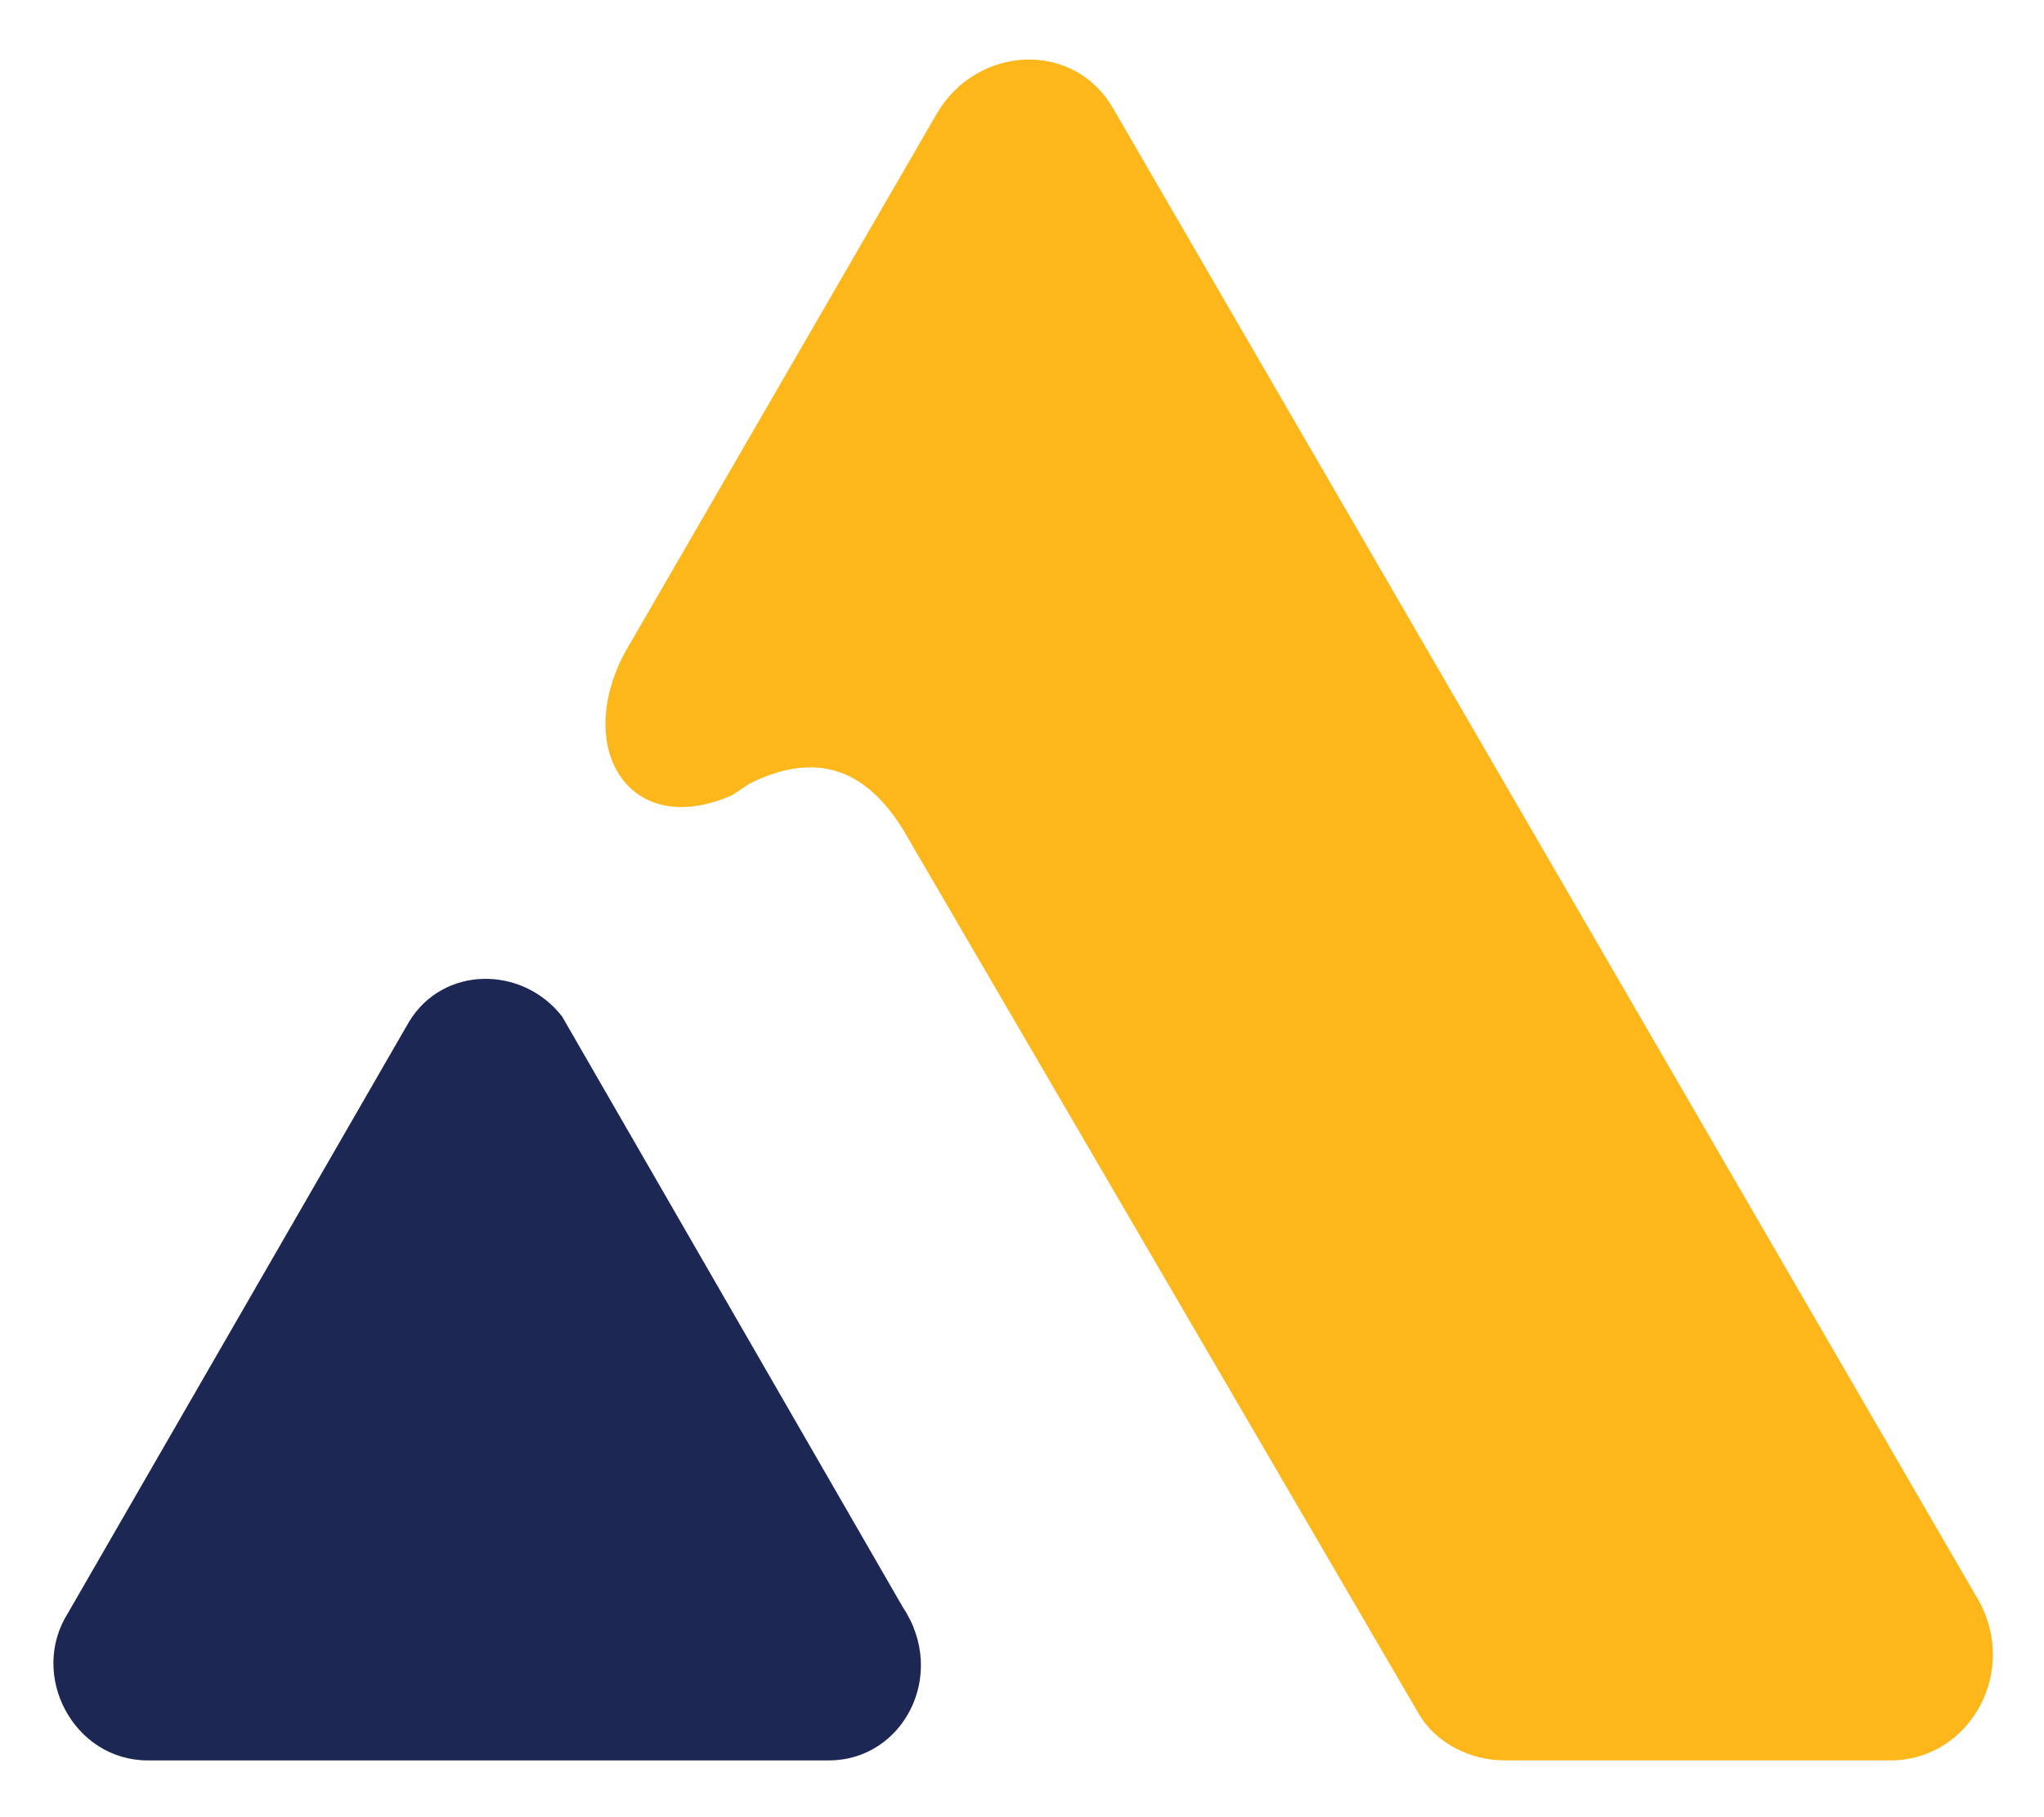 <?xml version="1.0" encoding="utf-8"?>
<!-- Generator: Adobe Illustrator 23.0.0, SVG Export Plug-In . SVG Version: 6.00 Build 0)  -->
<svg version="1.1" id="Layer_1" xmlns="http://www.w3.org/2000/svg" xmlns:xlink="http://www.w3.org/1999/xlink" x="0px" y="0px"
	 viewBox="0 0 36 32" style="enable-background:new 0 0 36 32;" xml:space="preserve">
<style type="text/css">
	.st0{fill:#FDB71B;}
	.st1{fill:#1D2754;}
</style>
<g>
	<path class="st0" d="M26.5,31h6.8c1.4,0,2.3-1.6,1.5-2.9L19.6,1.9c-0.7-1.2-2.4-1.1-3.1,0.1L11,11.5c-0.9,1.7,0.1,3.3,1.9,2.5
		l0.3-0.2c1.4-0.7,2.2,0,2.7,0.8L25,30.2C25.3,30.7,25.9,31,26.5,31z"/>
	<path class="st1" d="M14.6,31h-12c-1.3,0-2.1-1.5-1.4-2.6l6-10.4c0.6-1,2-1,2.7-0.1l6,10.4C16.7,29.5,15.9,31,14.6,31z"/>
</g>
</svg>
